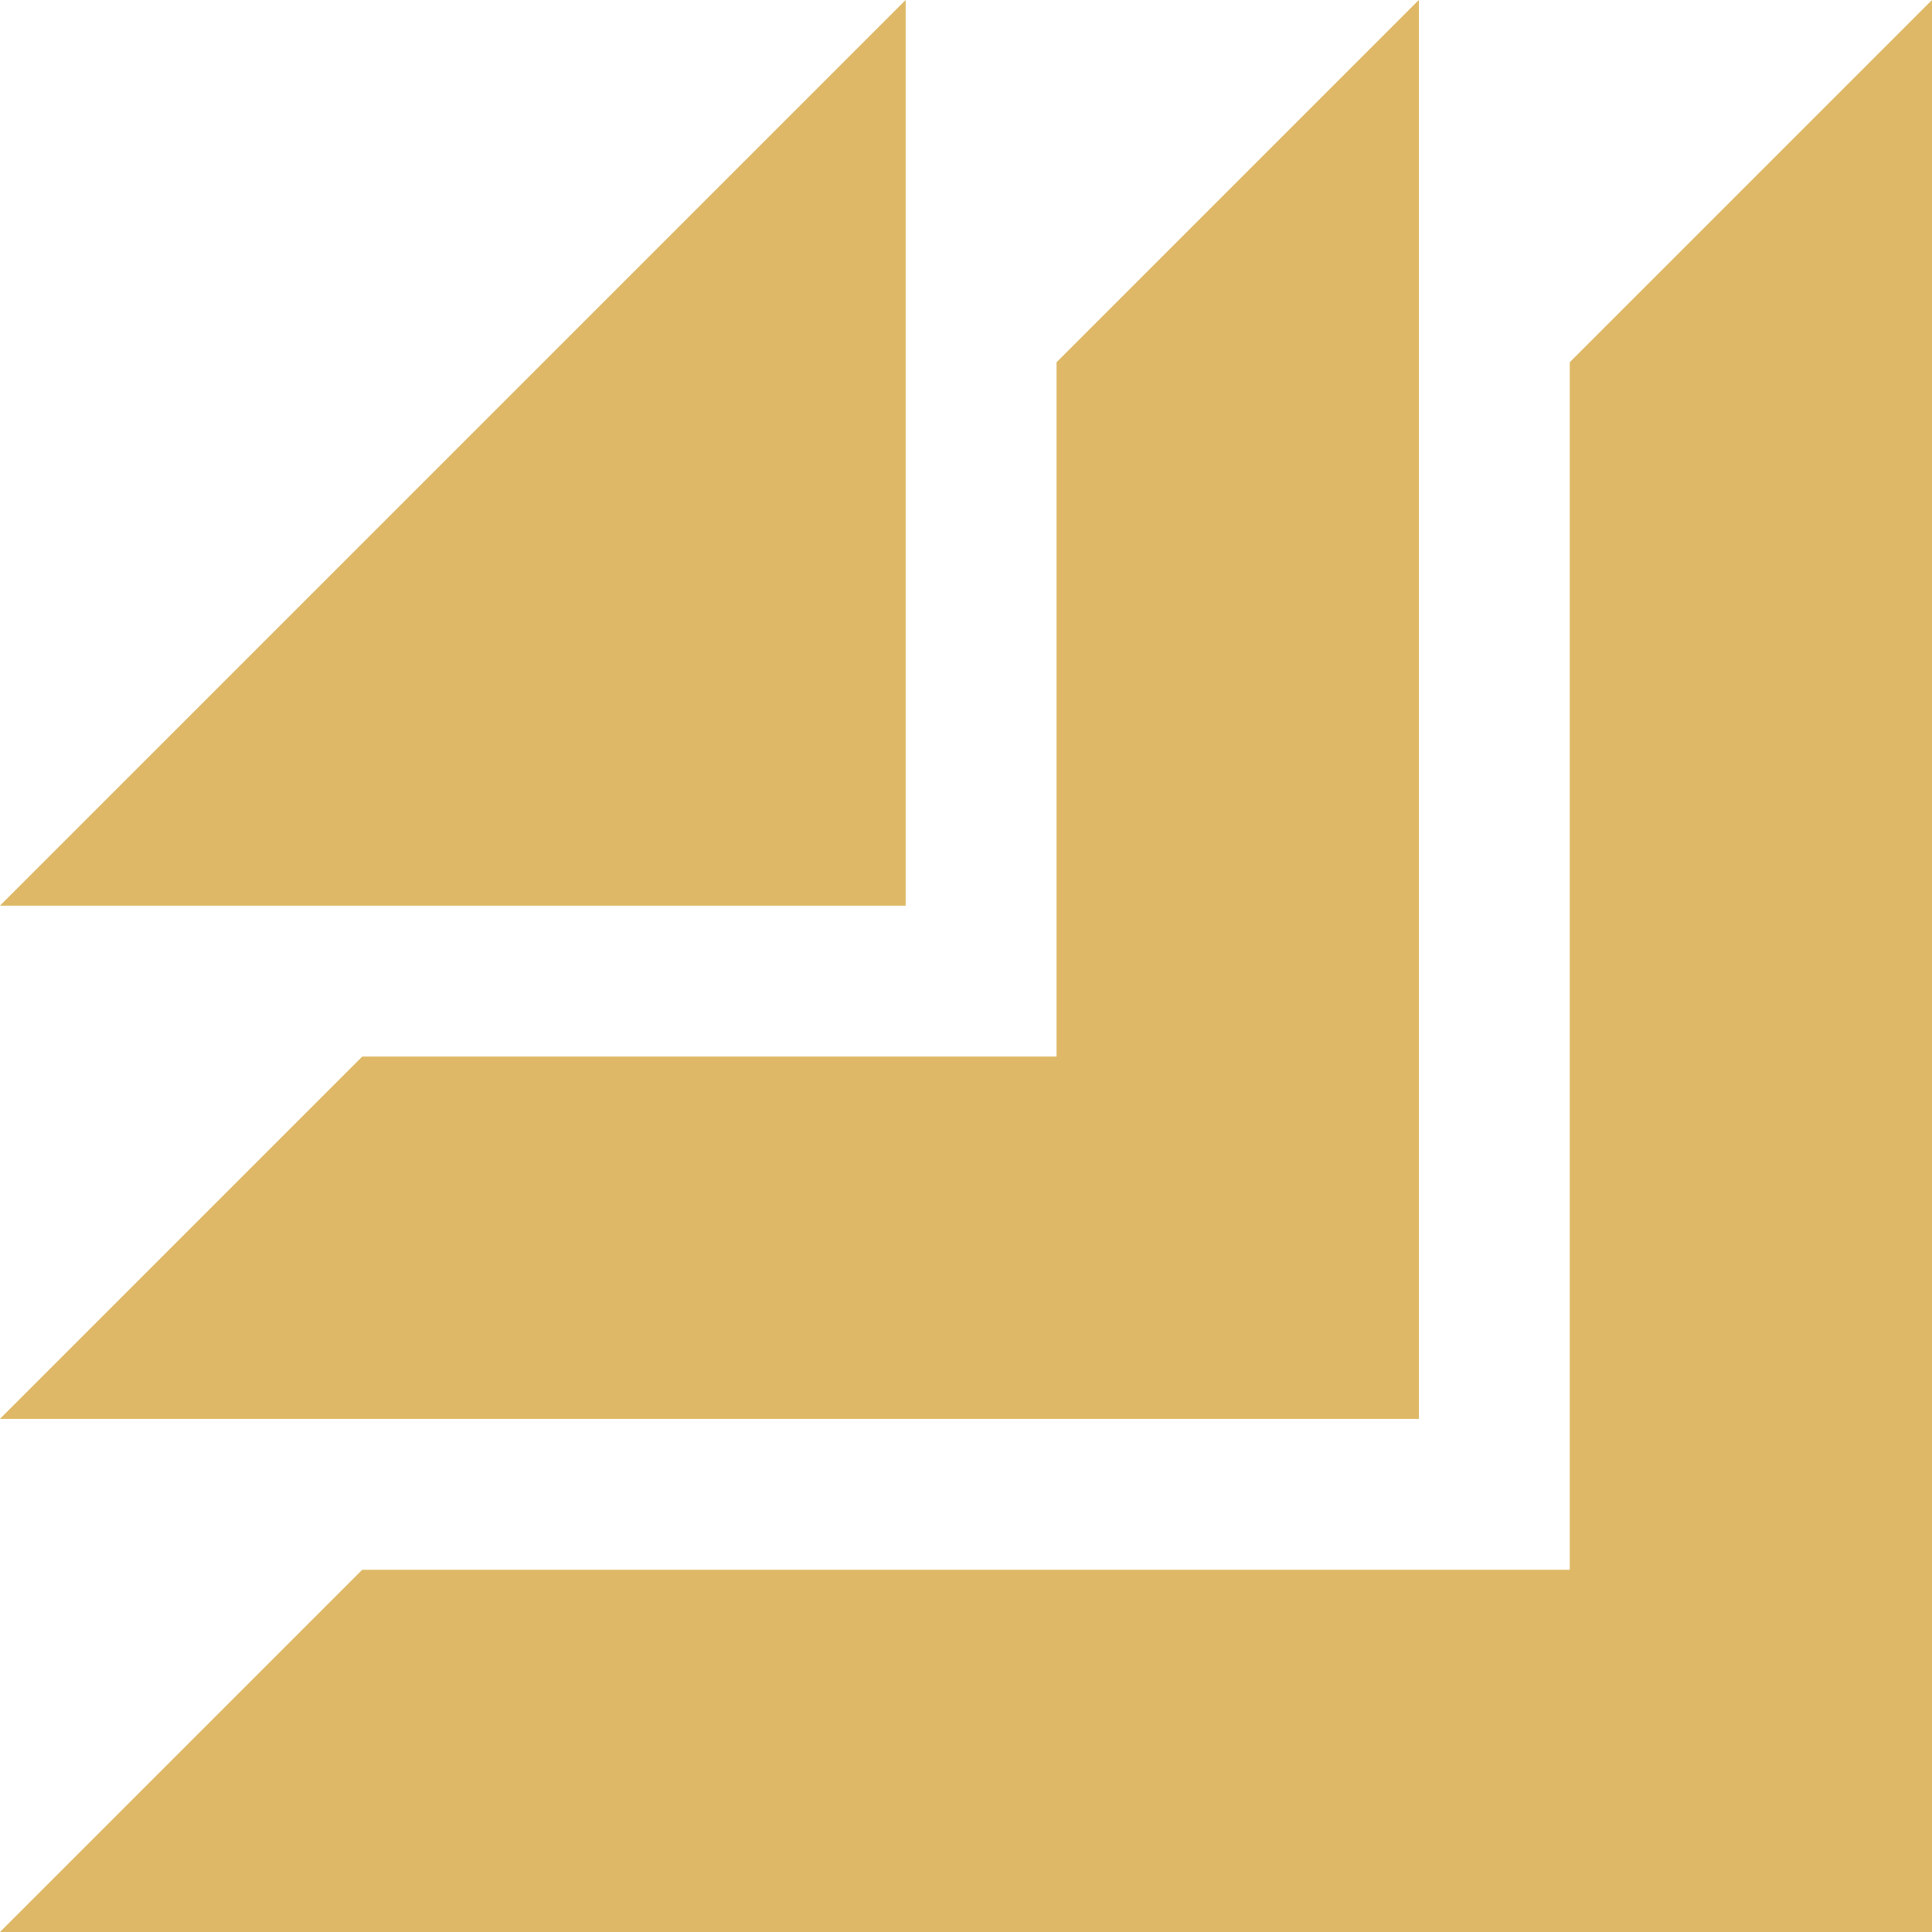 <svg width="64" height="64" viewBox="0 0 64 64" fill="none" xmlns="http://www.w3.org/2000/svg">
<path d="M52 12V52H12L0 64H64V0L52 12Z" fill="#DEB866"/>
<path d="M30 30V0L0 30H30Z" fill="#DEB866"/>
<path d="M35 12V35H12L0 47H47V0L35 12Z" fill="#DEB866"/>
</svg>

